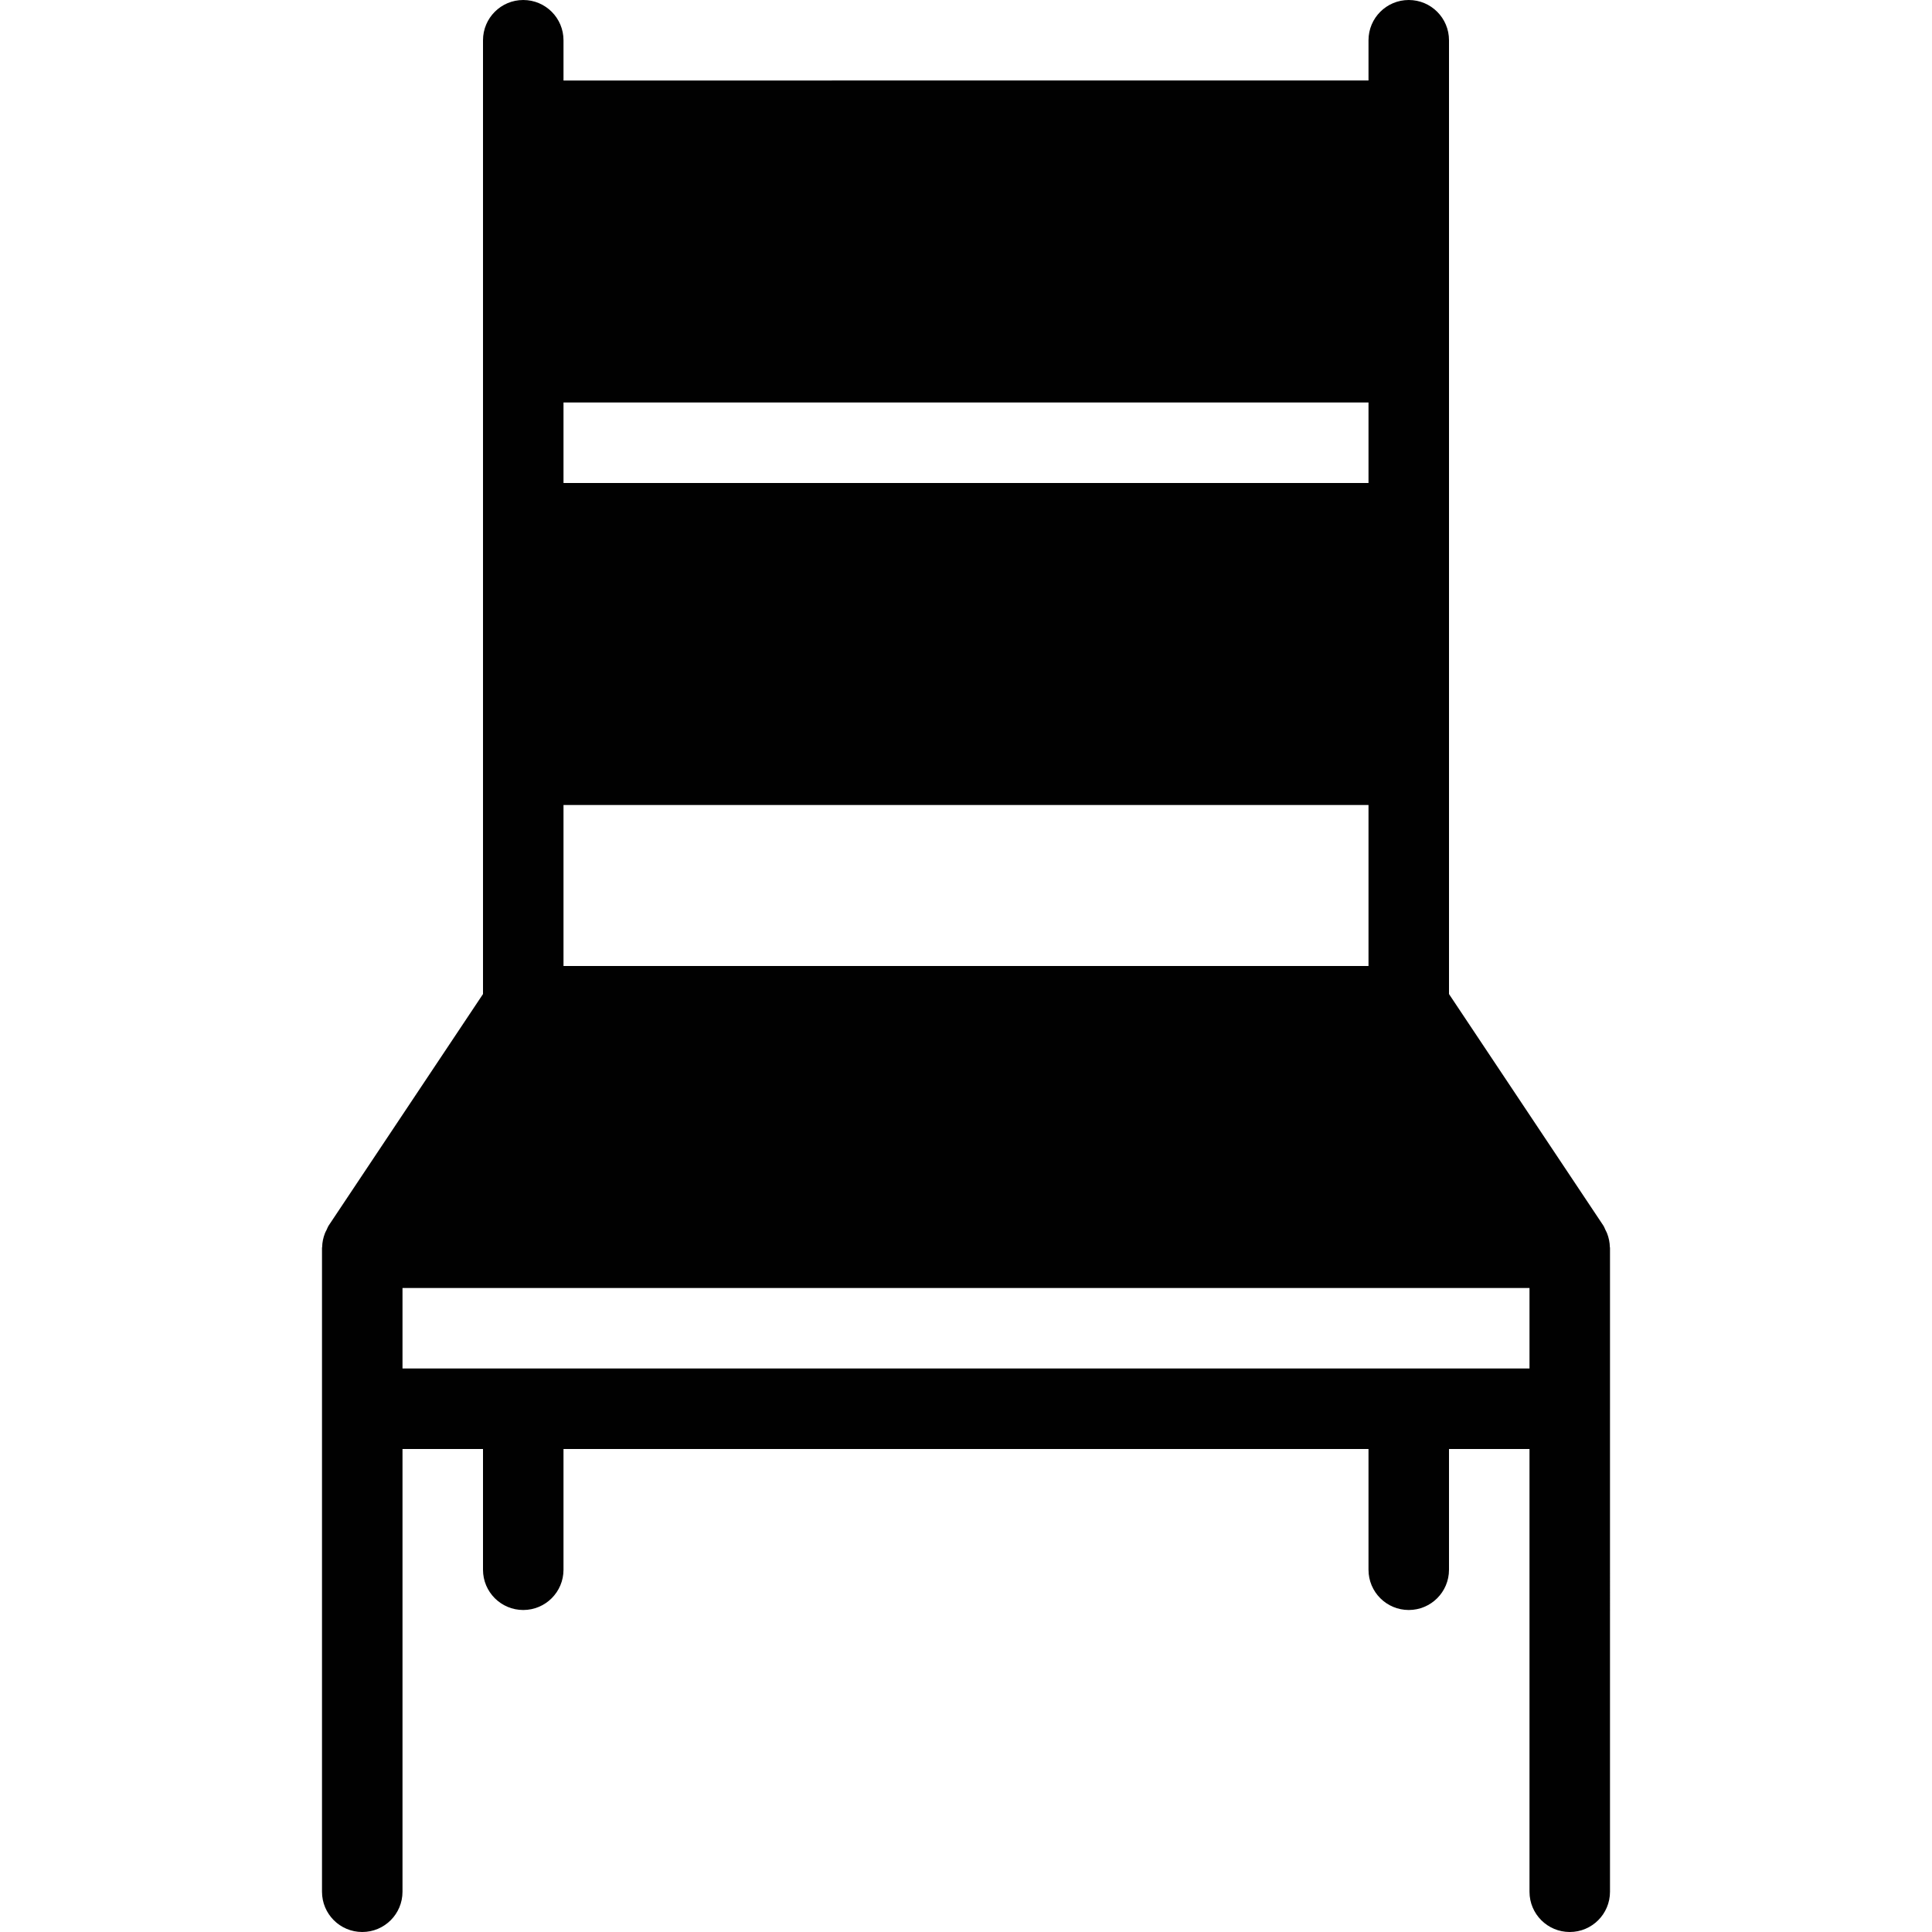 <?xml version="1.0" encoding="utf-8"?>
<!-- Generator: Adobe Illustrator 17.0.0, SVG Export Plug-In . SVG Version: 6.00 Build 0)  -->
<!DOCTYPE svg PUBLIC "-//W3C//DTD SVG 1.1//EN" "http://www.w3.org/Graphics/SVG/1.1/DTD/svg11.dtd">
<svg version="1.1" id="Layer_2" xmlns="http://www.w3.org/2000/svg" xmlns:xlink="http://www.w3.org/1999/xlink" x="0px" y="0px"
	 width="48px" height="48px" viewBox="0 0 48 48" enable-background="new 0 0 48 48" xml:space="preserve">
<path fill="#010101" d="M39.996,30.981c-0.002-0.115-0.026-0.229-0.068-0.338c-0.011-0.029-0.026-0.054-0.039-0.081
	c-0.019-0.039-0.032-0.08-0.057-0.117L36,24.697V19v-6V9V3V1c0-0.552-0.447-1-1-1c-0.553,0-1,0.448-1,1v1H14V1c0-0.552-0.447-1-1-1
	c-0.553,0-1,0.448-1,1v2v6v4v6v5.697l-3.832,5.748c-0.024,0.037-0.038,0.078-0.057,0.117c-0.014,0.027-0.028,0.052-0.039,0.081
	c-0.042,0.109-0.066,0.222-0.068,0.338C8.004,30.988,8,30.993,8,31v4v12c0,0.552,0.447,1,1,1c0.553,0,1-0.448,1-1V36h2v3
	c0,0.552,0.447,1,1,1c0.553,0,1-0.448,1-1v-3h20v3c0,0.552,0.447,1,1,1c0.553,0,1-0.448,1-1v-3h2v11c0,0.552,0.447,1,1,1
	c0.553,0,1-0.448,1-1V35v-4C40,30.993,39.996,30.988,39.996,30.981z M14,10h20v2H14V10z M14,20h20v4H14V20z M38,34H10v-2h28V34z"/>
</svg>
